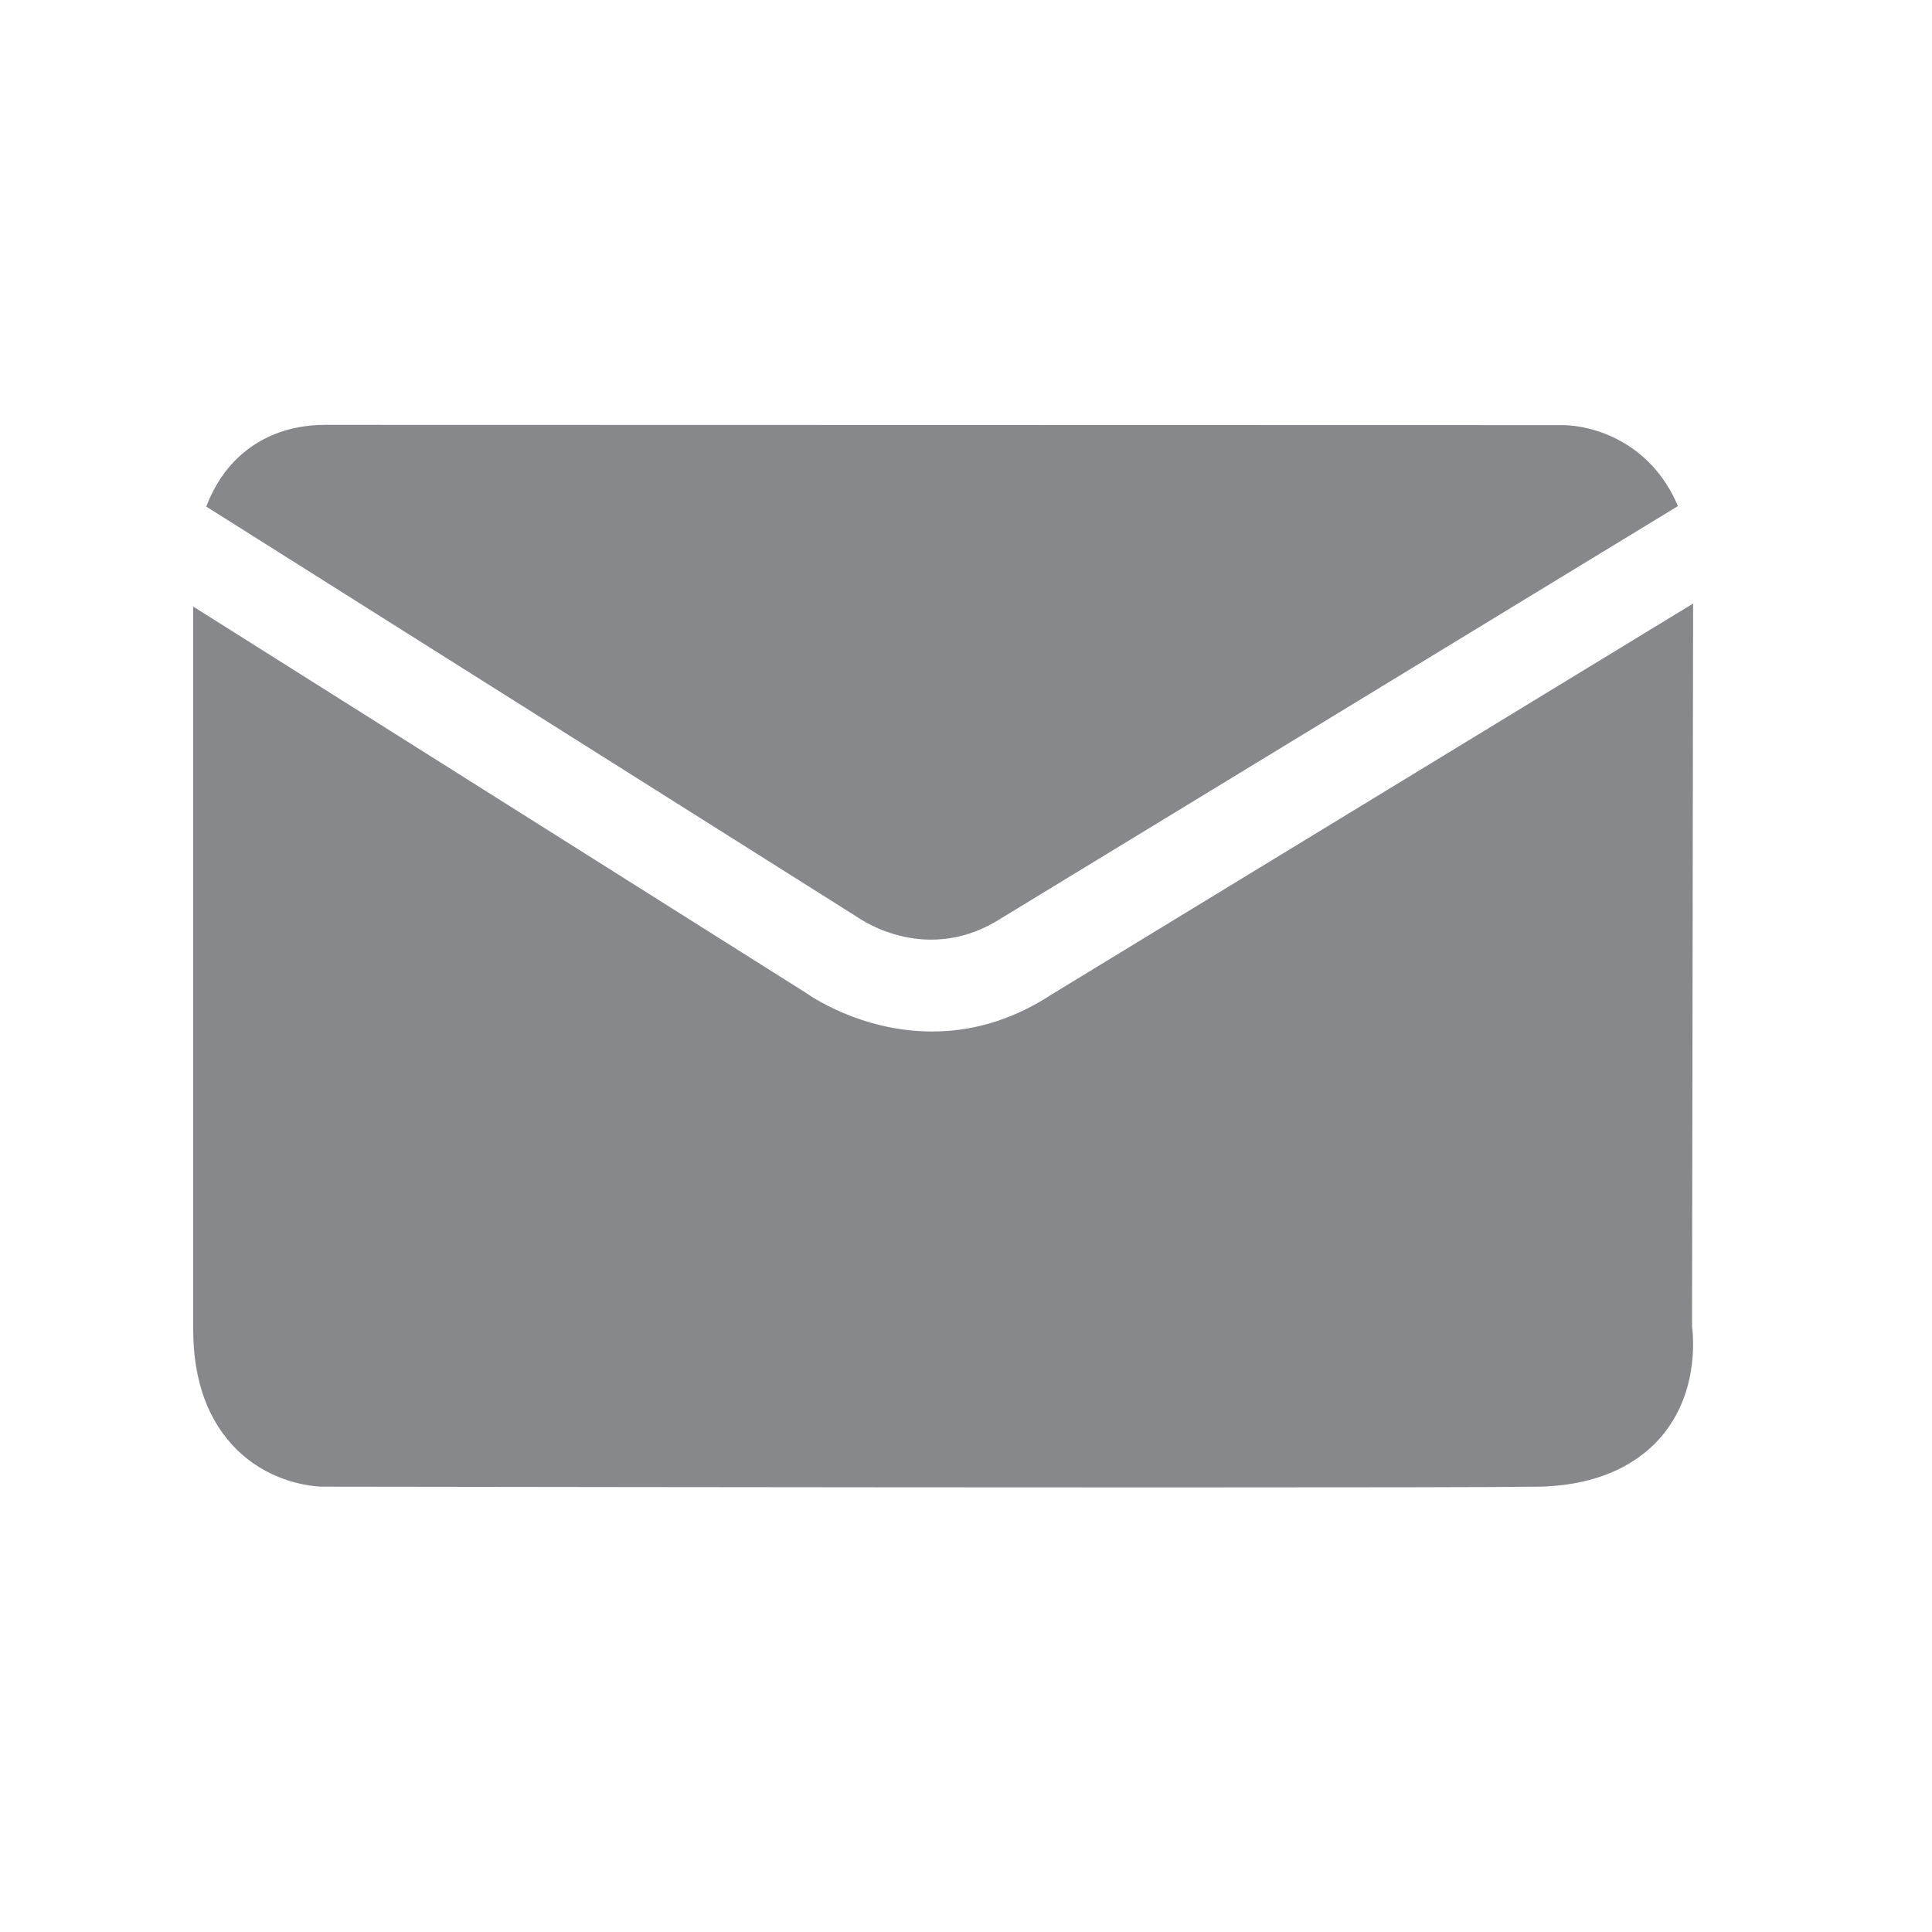 <svg width="20" height="20" viewBox="0 0 20 20" fill="none" xmlns="http://www.w3.org/2000/svg">
<path fill-rule="evenodd" clip-rule="evenodd" d="M17.516 13.726C17.536 13.896 17.567 14.427 17.207 14.861C17.012 15.095 16.631 15.376 15.93 15.39C15.52 15.396 13.982 15.398 12.115 15.398C8.508 15.398 3.671 15.39 3.365 15.39C3.317 15.392 2.843 15.387 2.456 15.011C2.155 14.717 2 14.296 2 13.759V6.279L8.34 10.276C8.373 10.3 8.908 10.678 9.65 10.678C10.021 10.678 10.446 10.583 10.884 10.296L17.527 6.248L17.516 13.726ZM10.376 9.499C9.612 9.997 8.928 9.53 8.877 9.495L2.135 5.244C2.197 5.084 2.285 4.923 2.418 4.783C2.657 4.531 2.985 4.398 3.368 4.398L16.182 4.401C16.472 4.403 17.083 4.56 17.37 5.239L10.376 9.499Z" fill="#86888C"/>
</svg>
